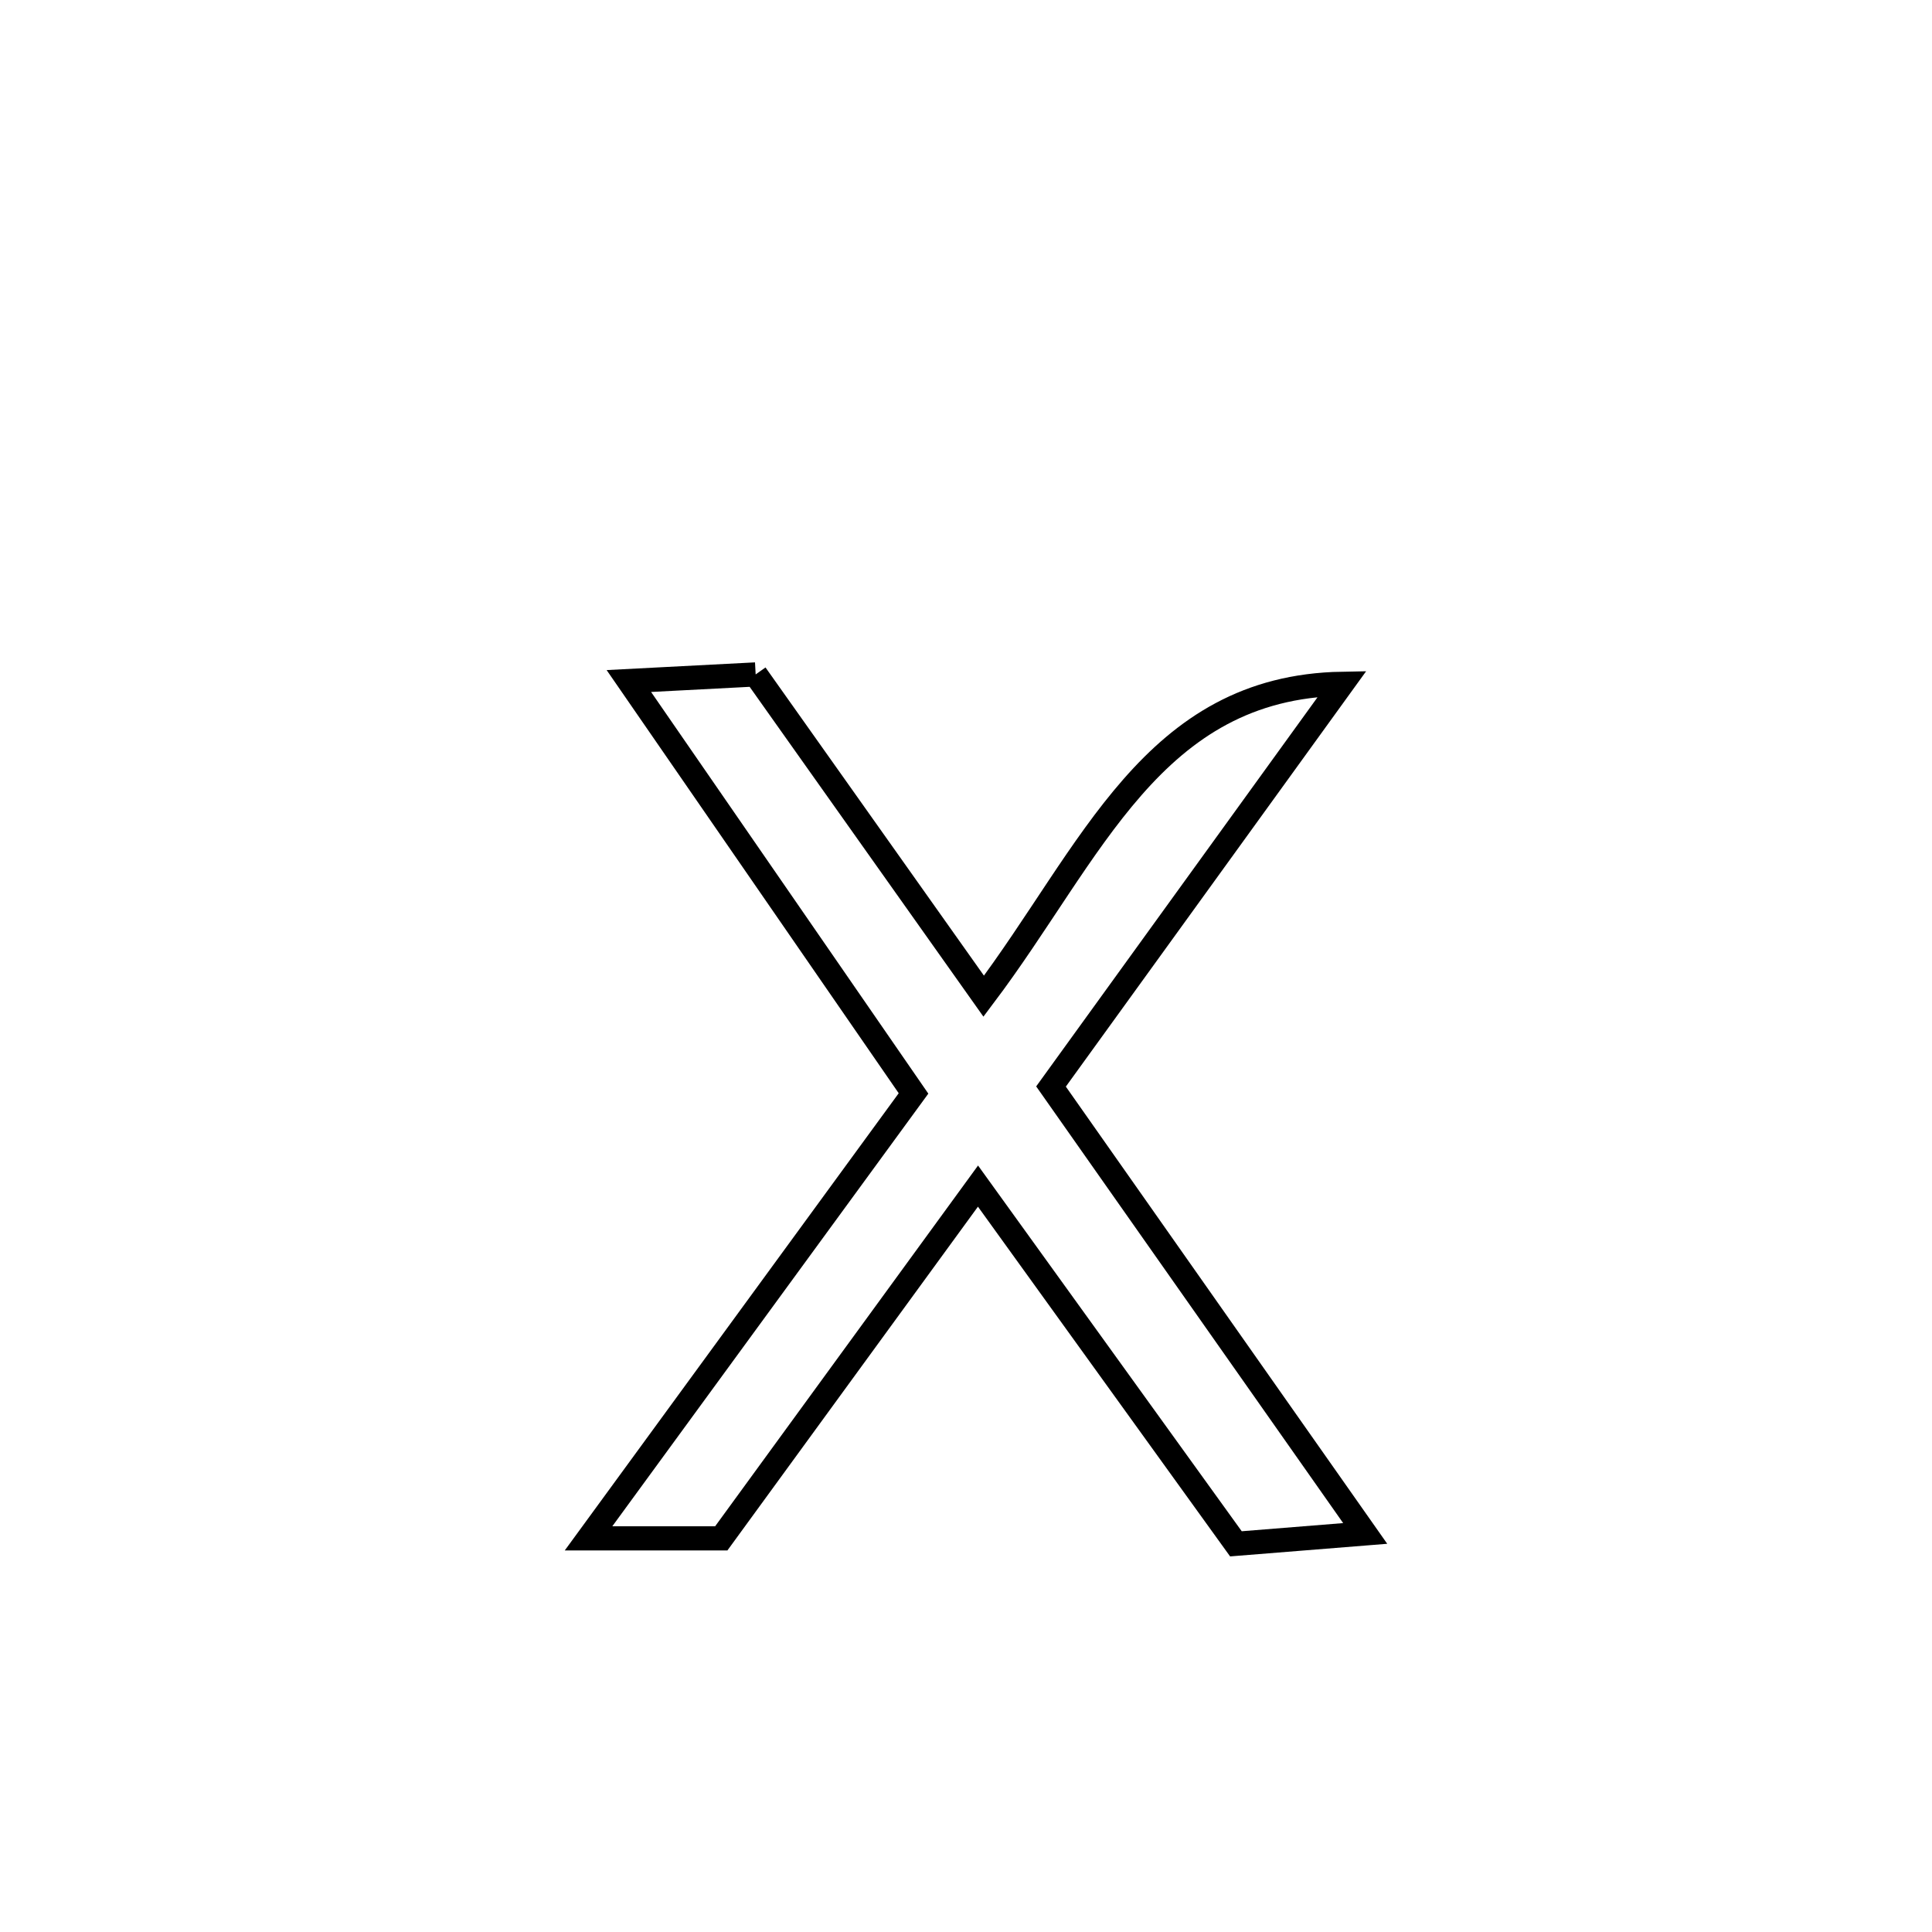 <svg xmlns="http://www.w3.org/2000/svg" viewBox="0.0 0.0 24.0 24.0" height="200px" width="200px"><path fill="none" stroke="black" stroke-width=".3" stroke-opacity="1.0"  filling="0" d="M9.387 8.378 L9.387 8.378 C10.331 9.711 11.275 11.043 12.22 12.375 L12.22 12.375 C13.568 10.586 14.314 8.536 16.673 8.494 L16.673 8.494 C15.467 10.162 14.262 11.83 13.056 13.497 L13.056 13.497 C14.357 15.348 15.658 17.198 16.959 19.049 L16.959 19.049 C16.424 19.092 15.888 19.135 15.353 19.178 L15.353 19.178 C14.285 17.697 13.217 16.215 12.149 14.734 L12.149 14.734 C11.086 16.193 10.023 17.651 8.96 19.11 L8.96 19.11 C8.41 19.11 7.86 19.11 7.311 19.11 L7.311 19.11 C8.656 17.268 10.002 15.425 11.348 13.583 L11.348 13.583 C10.169 11.875 8.991 10.168 7.812 8.46 L7.812 8.46 C8.337 8.433 8.862 8.406 9.387 8.378 L9.387 8.378"></path></svg>